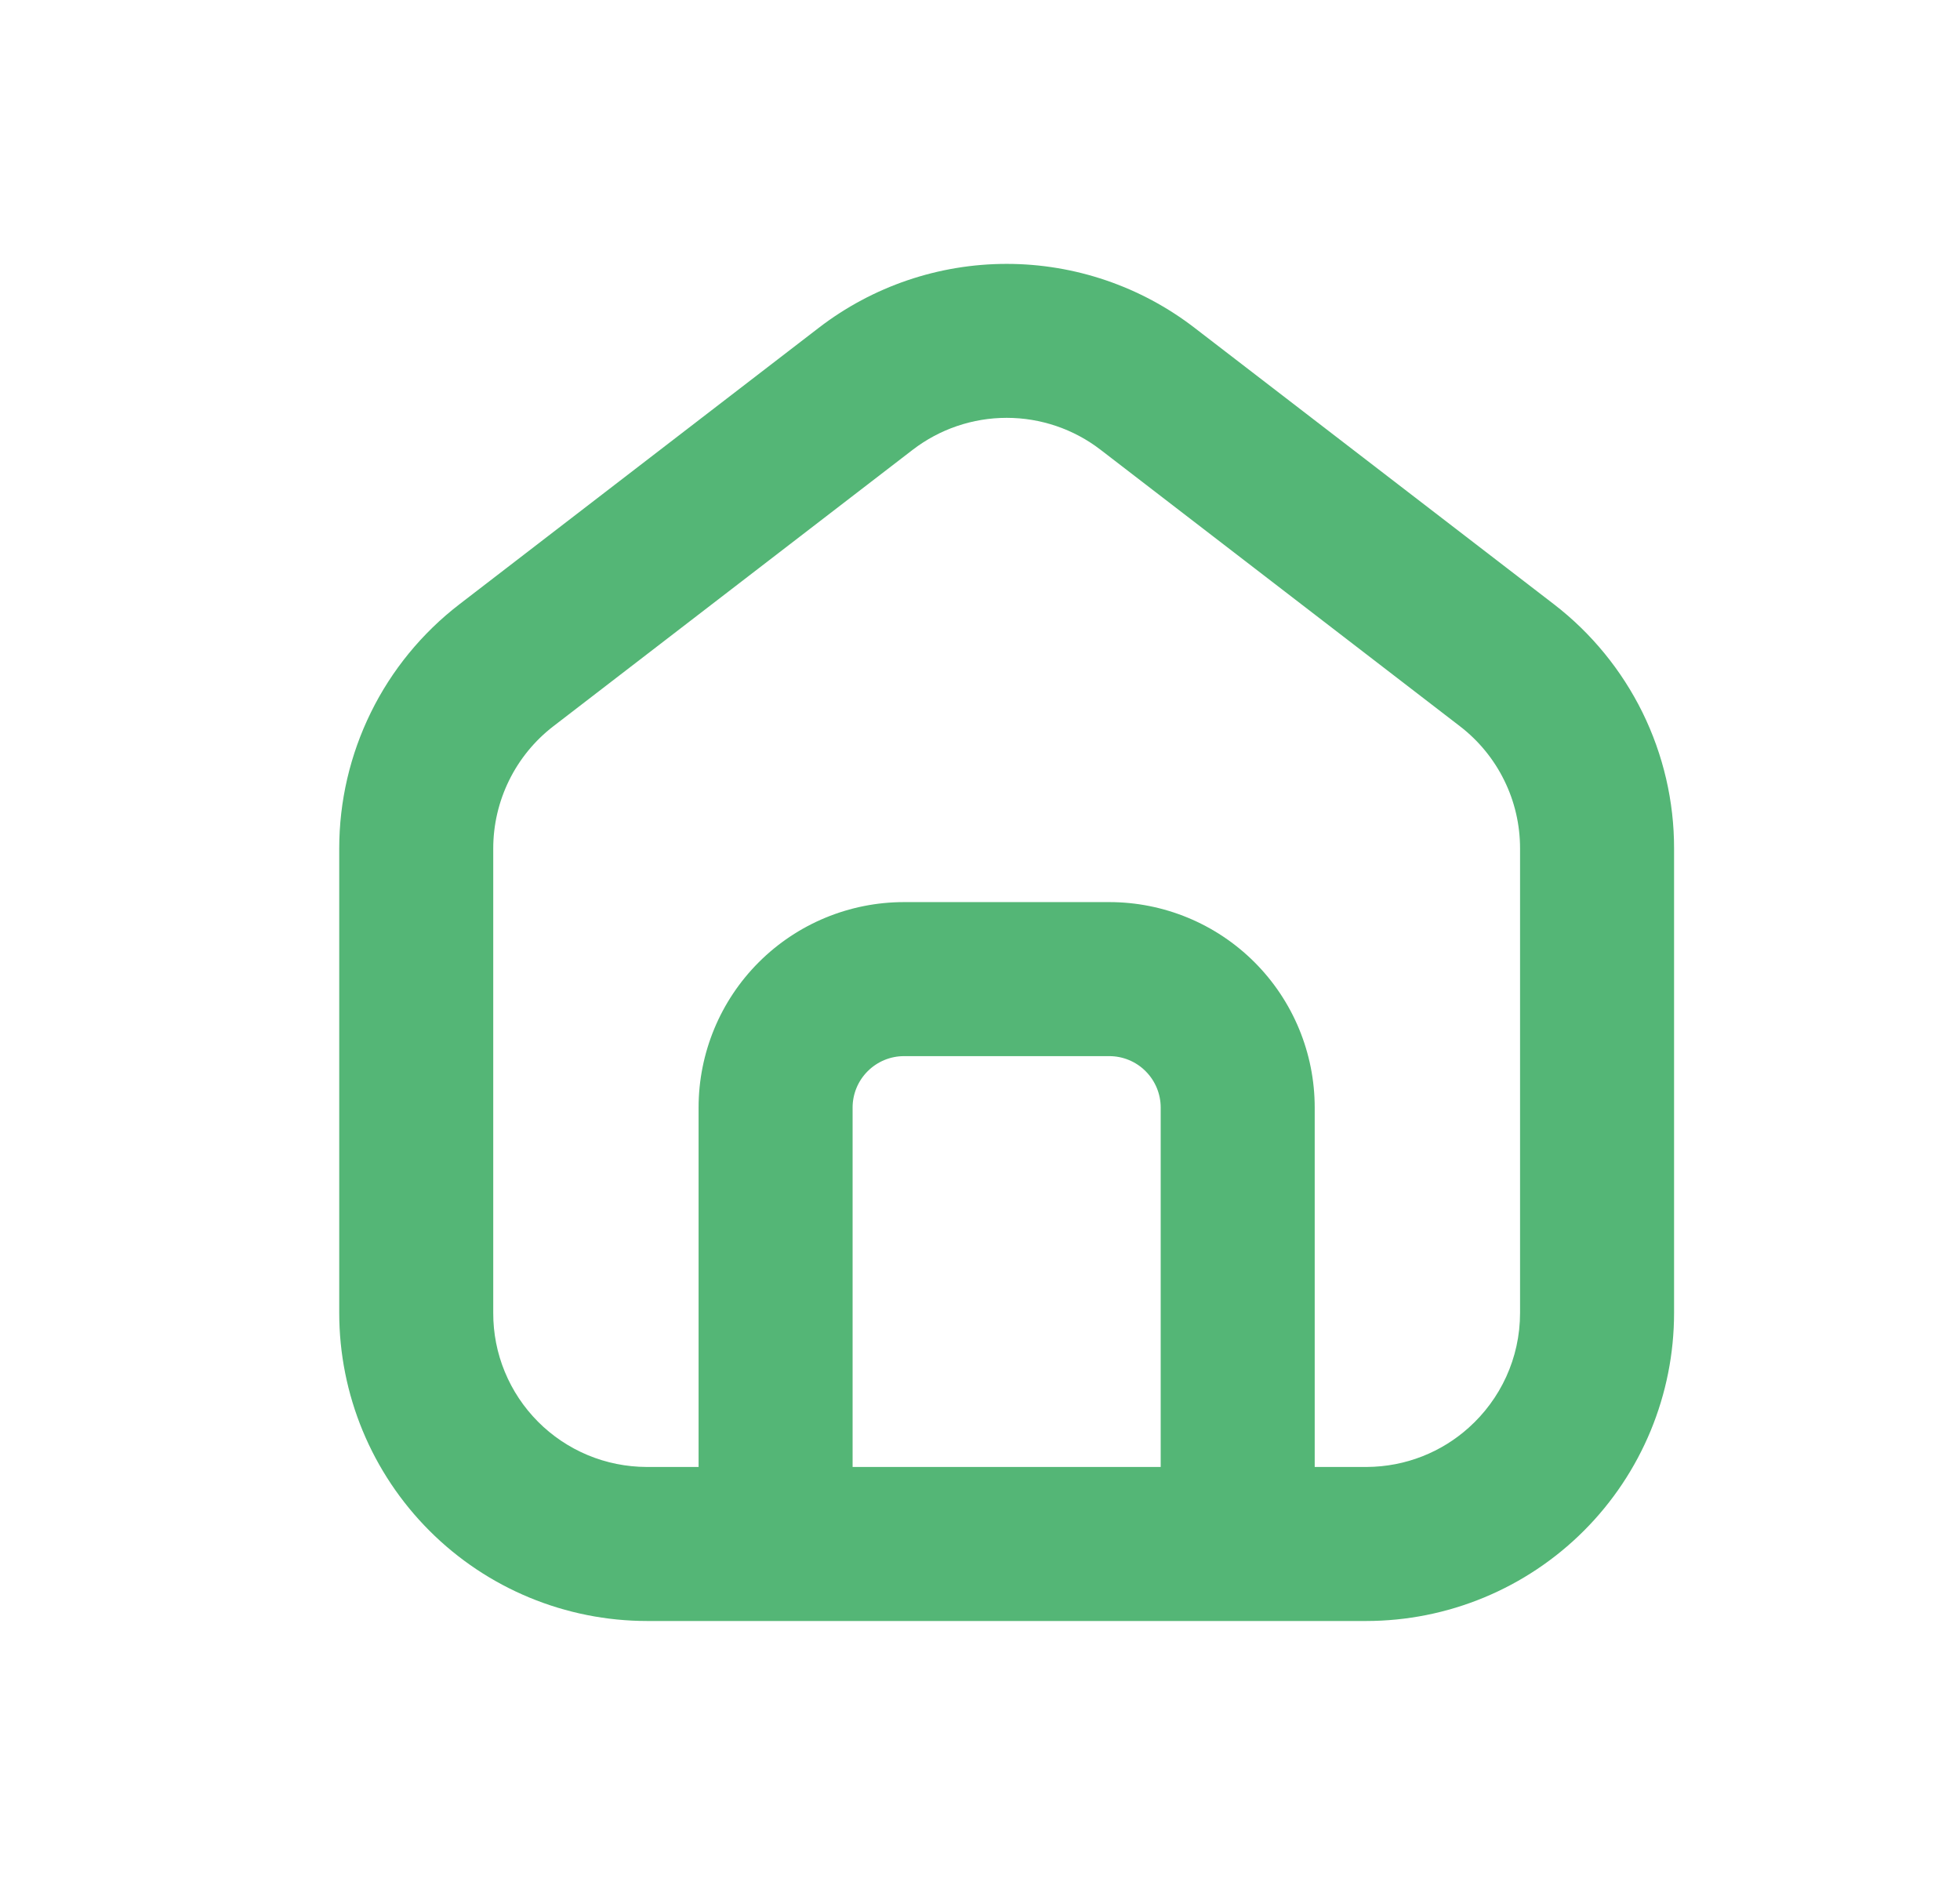 <svg width="26" height="25" viewBox="0 0 26 25" fill="none" xmlns="http://www.w3.org/2000/svg">
<path fill-rule="evenodd" clip-rule="evenodd" d="M19.483 18.936C19.901 18.562 20.164 18.018 20.164 17.414V11.253C20.164 10.94 20.093 10.631 19.954 10.35C19.816 10.069 19.615 9.824 19.367 9.633L14.6 5.966C14.243 5.691 13.805 5.542 13.354 5.542C12.903 5.542 12.465 5.691 12.107 5.966L7.34 9.633C7.092 9.824 6.891 10.07 6.753 10.351C6.615 10.632 6.543 10.941 6.543 11.254V17.414C6.542 17.681 6.594 17.947 6.696 18.194C6.798 18.442 6.948 18.667 7.137 18.857C7.325 19.046 7.55 19.197 7.797 19.3C8.044 19.403 8.309 19.456 8.577 19.457H9.267V14.69C9.267 13.967 9.554 13.274 10.065 12.763C10.576 12.252 11.269 11.965 11.992 11.965H14.716C15.438 11.965 16.131 12.252 16.642 12.763C17.153 13.274 17.44 13.967 17.44 14.69V19.457H18.131C18.65 19.454 19.125 19.258 19.483 18.936ZM22.207 17.414C22.207 18.497 21.777 19.537 21.011 20.303C20.244 21.07 19.205 21.5 18.121 21.5H8.586C7.503 21.5 6.463 21.07 5.697 20.303C4.931 19.537 4.5 18.497 4.5 17.414V11.253C4.5 10.627 4.644 10.01 4.92 9.449C5.196 8.887 5.598 8.397 6.094 8.015L10.861 4.348C11.576 3.798 12.452 3.5 13.354 3.5C14.255 3.5 15.132 3.798 15.846 4.348L20.614 8.015C21.11 8.397 21.511 8.888 21.788 9.449C22.064 10.011 22.208 10.628 22.207 11.254V17.414ZM15.397 14.69C15.397 14.509 15.325 14.336 15.197 14.208C15.07 14.08 14.896 14.008 14.716 14.008H11.992C11.811 14.008 11.638 14.08 11.51 14.208C11.382 14.336 11.31 14.509 11.31 14.69V19.457H15.397V14.69Z" fill="#54B676"/>
</svg>
